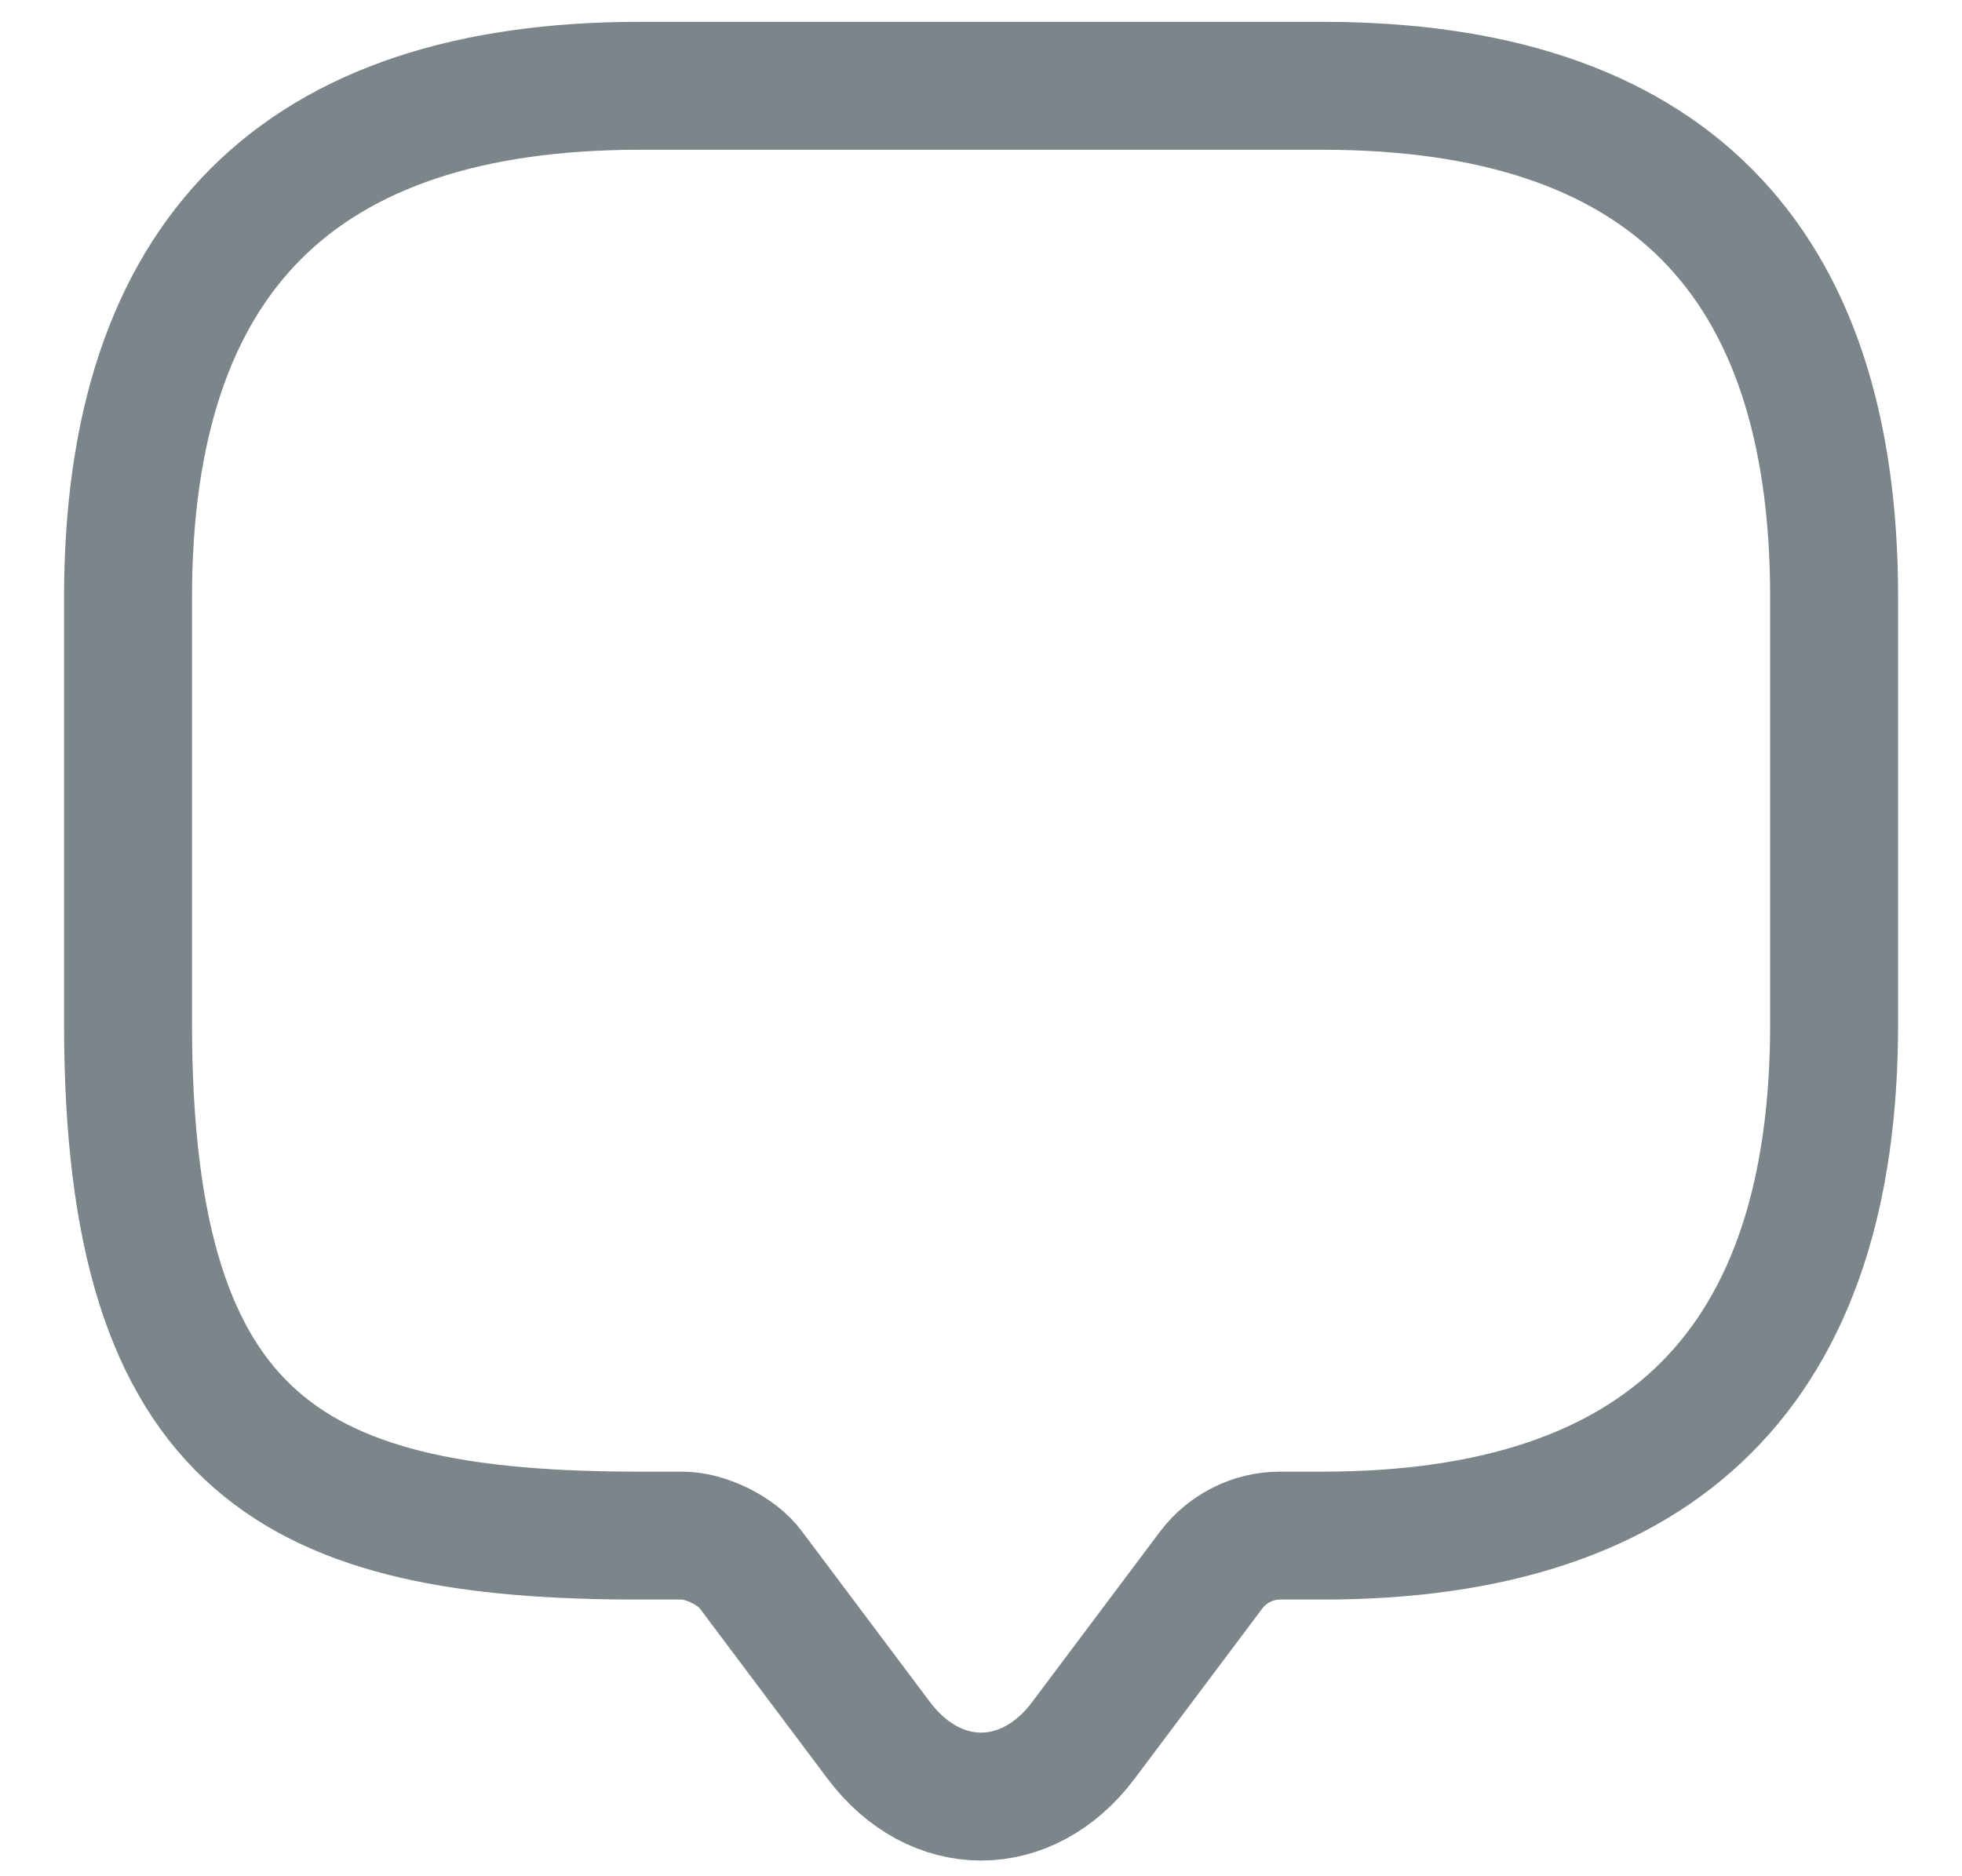 <svg width="23" height="22" viewBox="0 0 23 22" fill="none" xmlns="http://www.w3.org/2000/svg">
<path d="M8.001 18.006H7.501C3.501 18.006 1.501 17.006 1.501 12.006V7.006C1.501 3.006 3.501 1.006 7.501 1.006H15.501C19.501 1.006 21.501 3.006 21.501 7.006V12.006C21.501 16.006 19.501 18.006 15.501 18.006H15.001C14.691 18.006 14.391 18.156 14.201 18.406L12.701 20.406C12.041 21.286 10.961 21.286 10.301 20.406L8.801 18.406C8.641 18.186 8.271 18.006 8.001 18.006Z" stroke="#7C868A" stroke-width="1.5" stroke-miterlimit="10" stroke-linecap="round" stroke-linejoin="round"/>
</svg>
